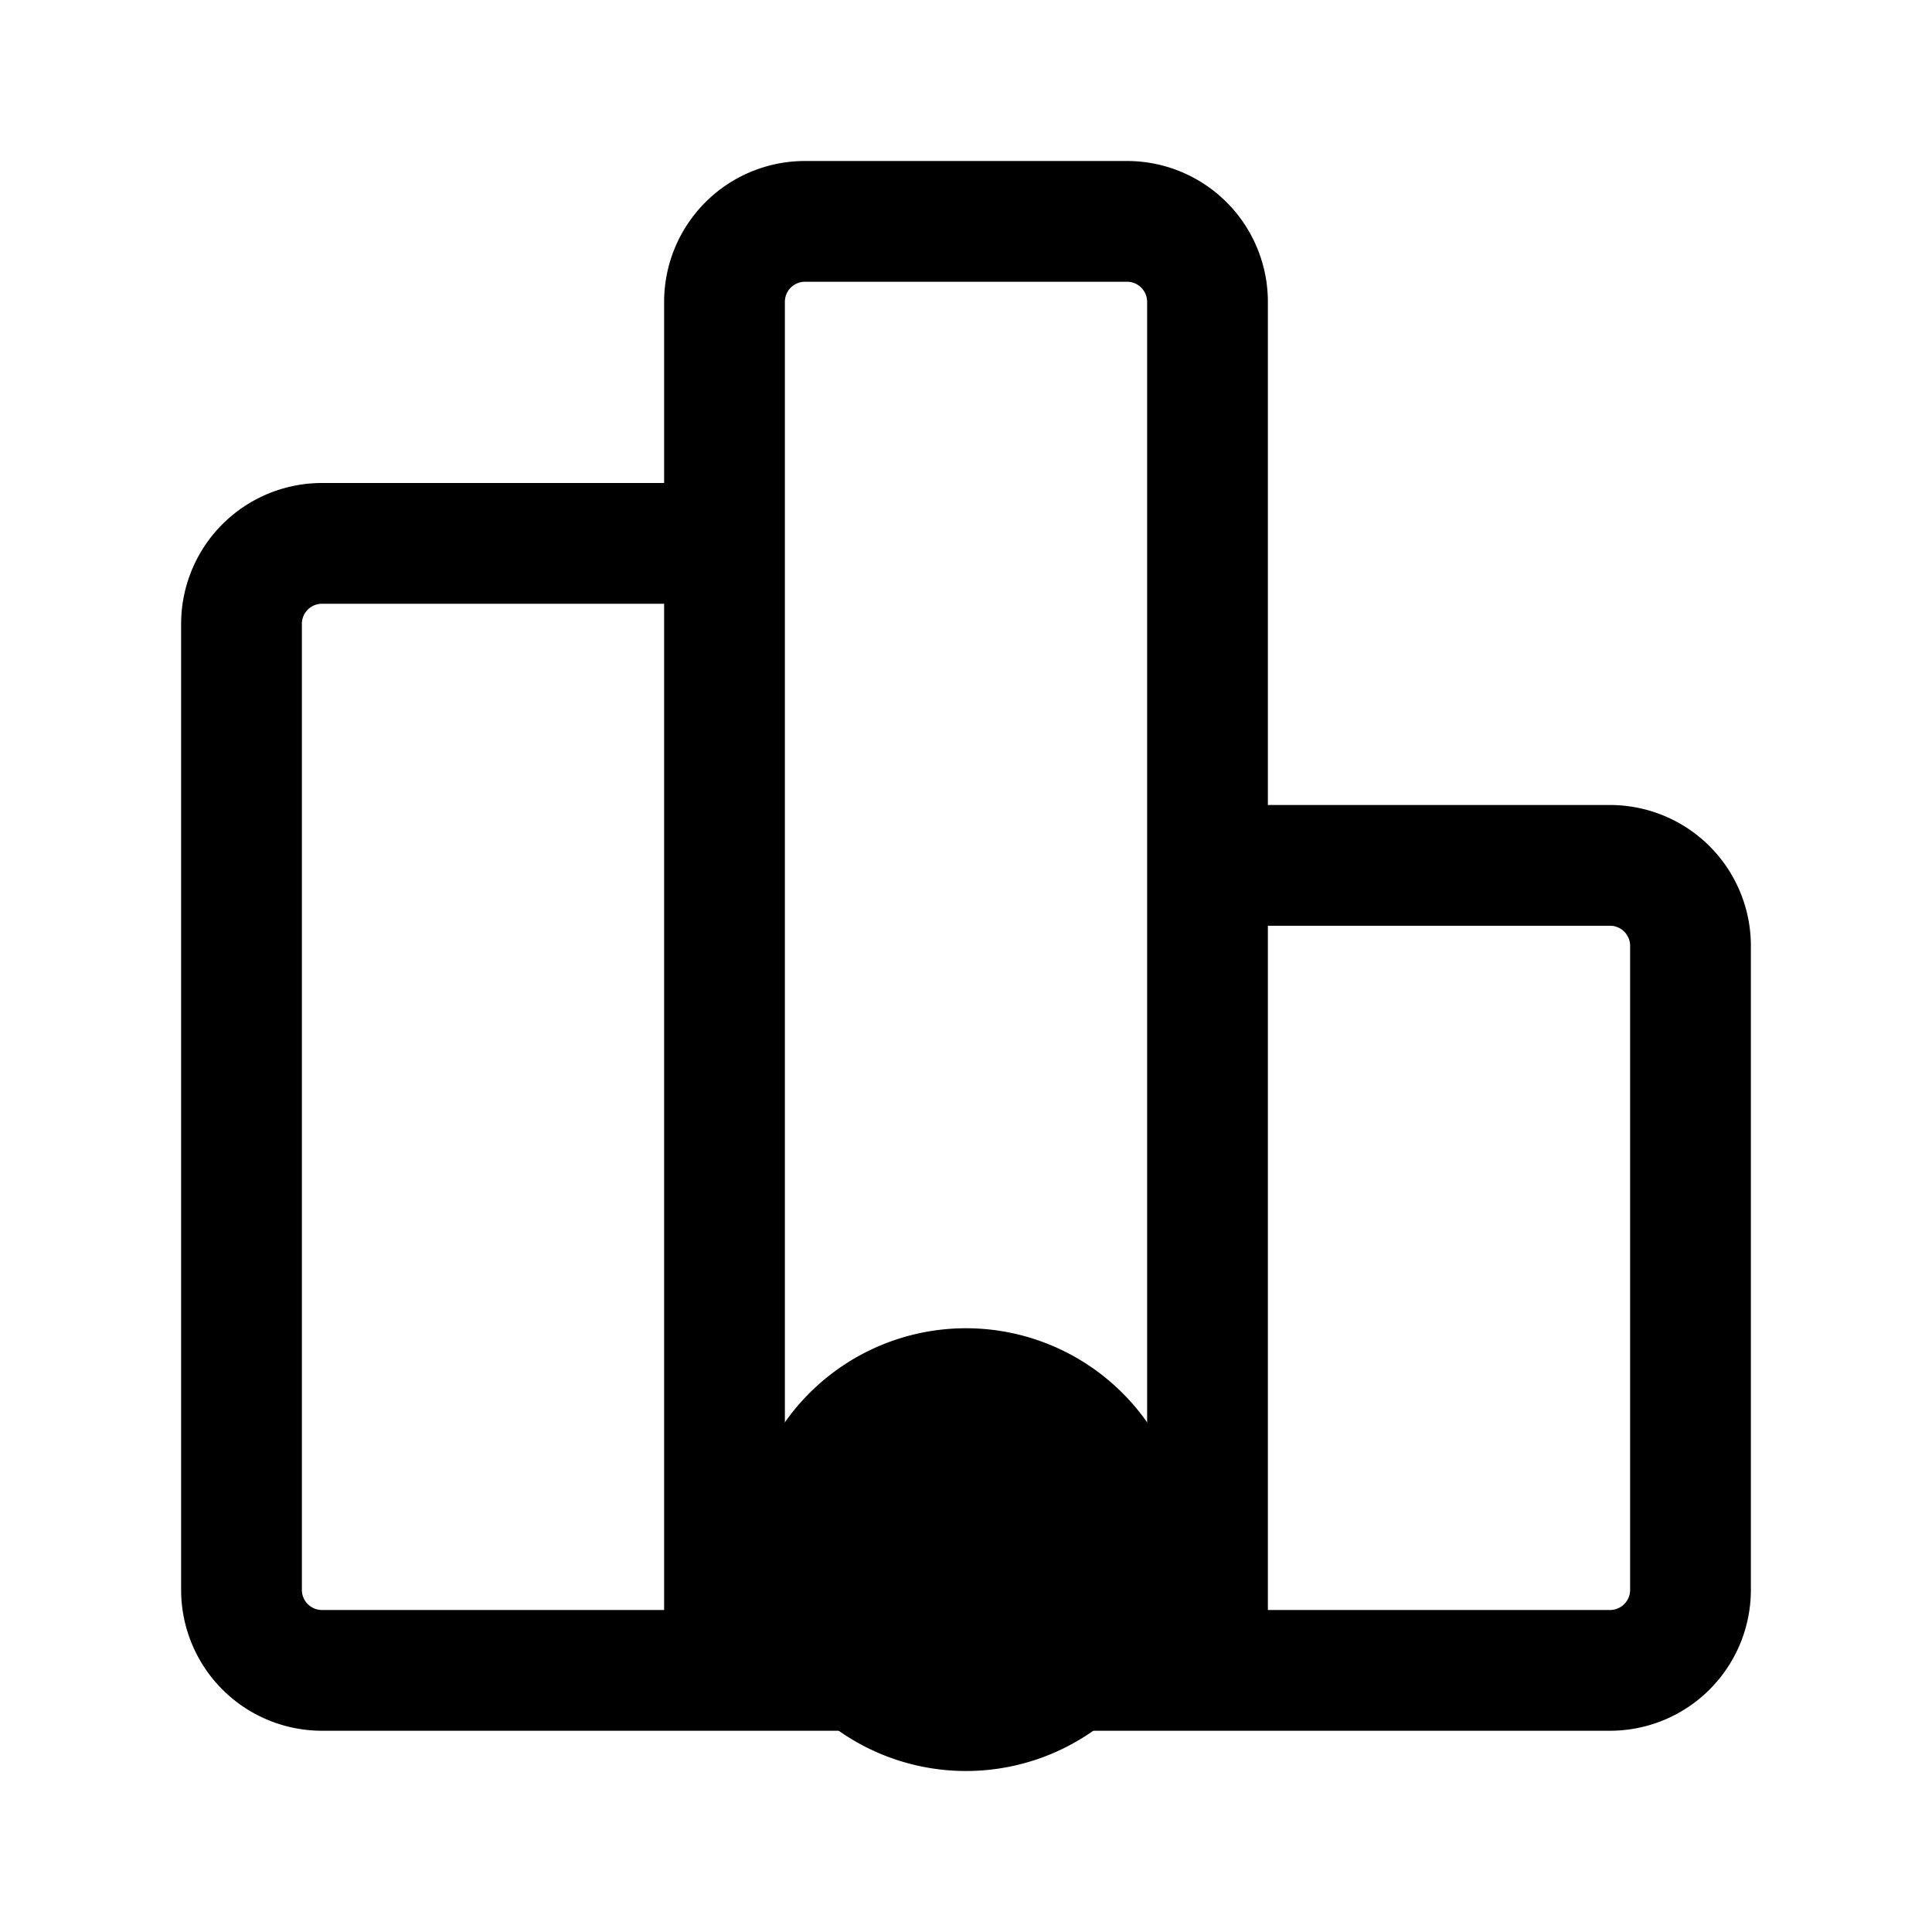 <svg xmlns="http://www.w3.org/2000/svg" fill="none" viewBox="0 0 24 24" stroke-width="1.5" stroke="currentColor" aria-hidden="true" data-slot="icon">
  <path fill="color(display-p3 .98 .561 .561)" d="M14 19.25a2 2 0 1 1-4 0 2 2 0 0 1 4 0Z"/>
  <path d="M9 20.75v-14H4a1 1 0 0 0-1 1v12a1 1 0 0 0 1 1h5Zm0 0h6m-6 0v-17a1 1 0 0 1 1-1h4a1 1 0 0 1 1 1v17m0 0h5a1 1 0 0 0 1-1v-8a1 1 0 0 0-1-1h-5v10Z"/>
</svg>

